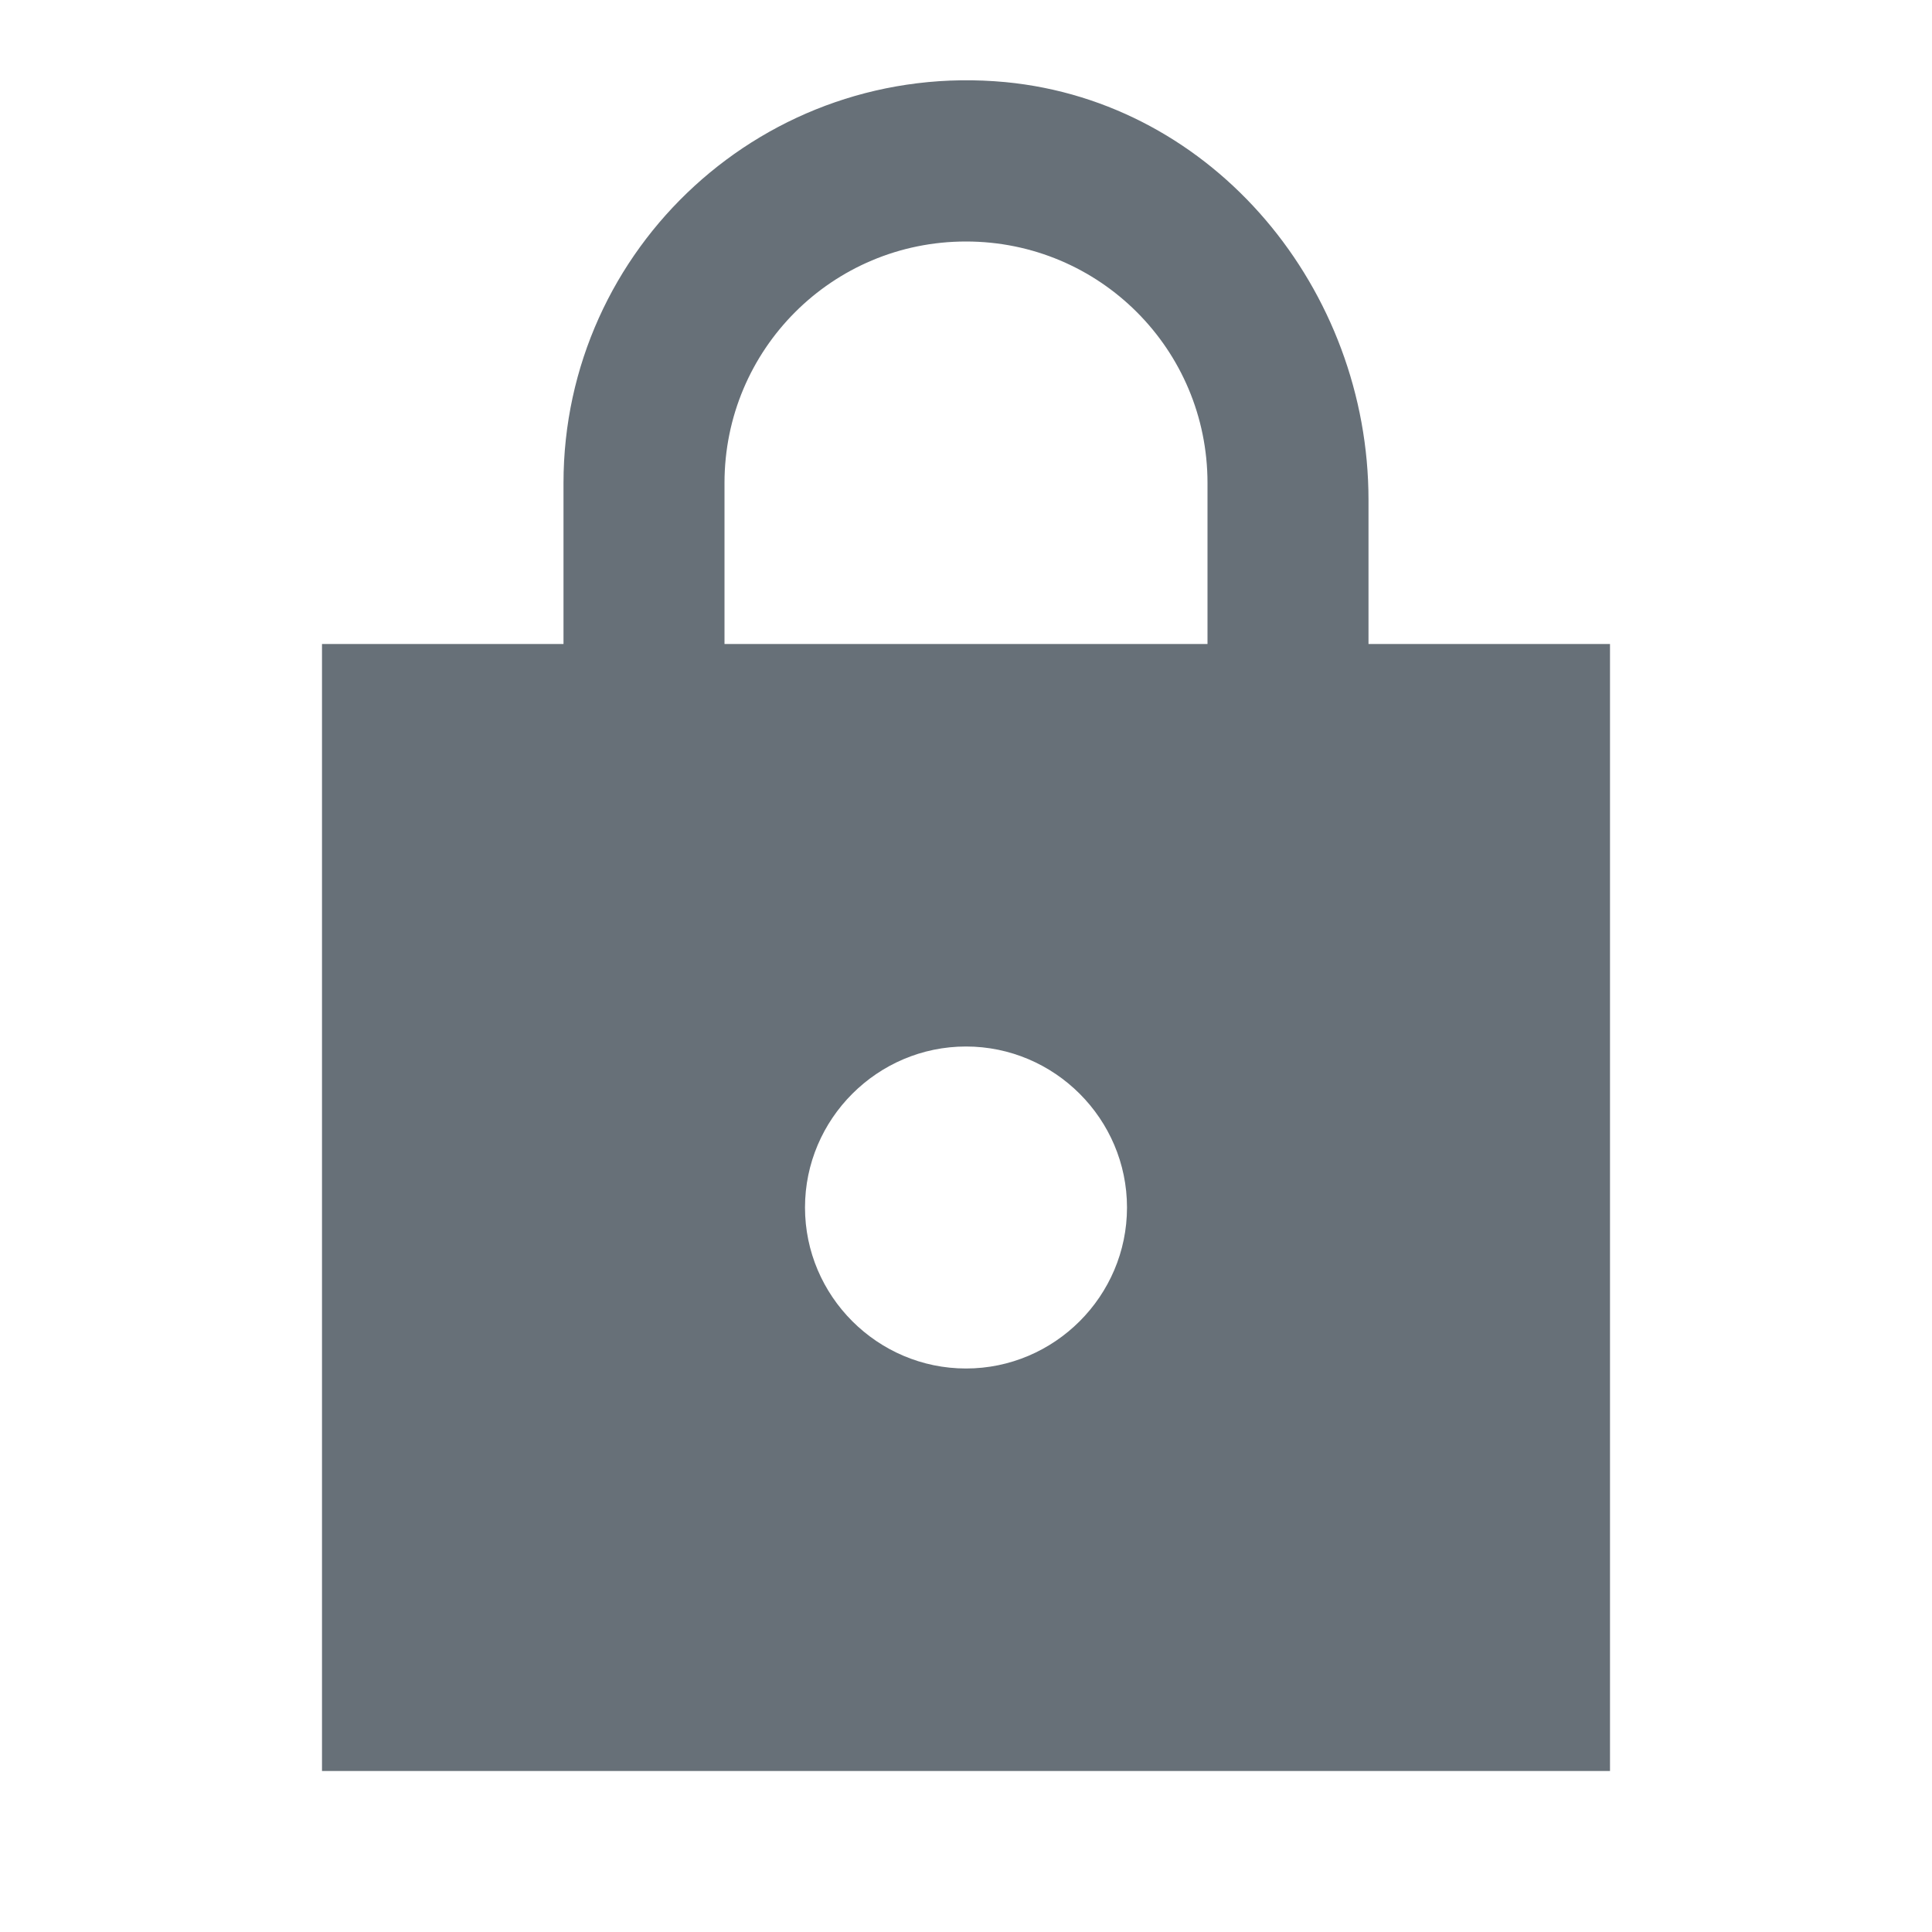 <svg xmlns="http://www.w3.org/2000/svg" width="24" height="24" viewBox="0 0 24 24">
  <path fill="#677078" d="M20,8 L17,8 L17,6.21 C17,3.6 15.09,1.27 12.49,1.02 C9.51,0.74 7,3.08 7,6 L7,8 L4,8 L4,22 L20,22 L20,8 Z M12,17 C10.9,17 10,16.1 10,15 C10,13.9 10.9,13 12,13 C13.1,13 14,13.9 14,15 C14,16.1 13.1,17 12,17 Z M9,8 L9,6 C9,4.34 10.34,3 12,3 C13.66,3 15,4.34 15,6 L15,8 L9,8 Z"/>
</svg>
